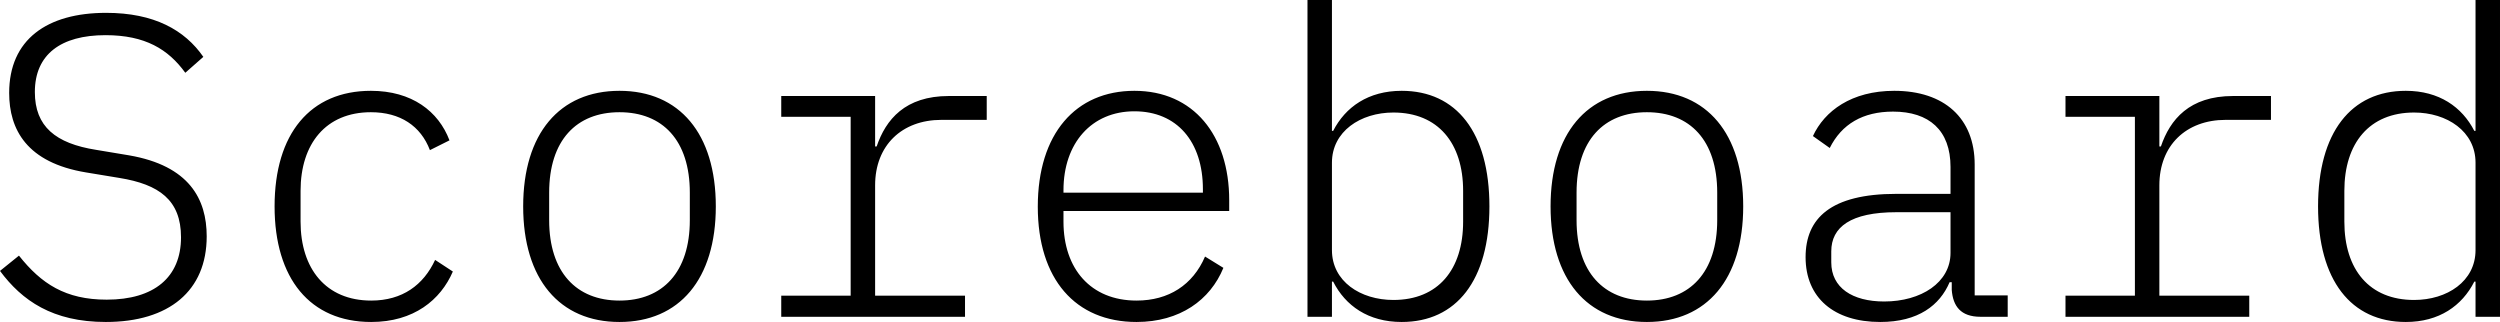 <svg data-v-423bf9ae="" xmlns="http://www.w3.org/2000/svg" viewBox="0 0 465.869 60" class="font"><!----><!----><!----><g data-v-423bf9ae="" id="2665b655-30b6-4a44-89b4-e6c255af8aa5" fill="black" transform="matrix(5.698,0,0,5.698,-4.217,-22.735)"><path d="M4.20 14.52C6.27 14.52 7.50 13.50 7.50 11.72C7.50 10.50 6.93 9.41 4.96 9.07L3.88 8.89C2.56 8.68 1.88 8.13 1.88 7.00C1.88 5.77 2.73 5.14 4.19 5.14C5.49 5.14 6.24 5.60 6.80 6.37L7.39 5.85C6.78 4.97 5.78 4.41 4.21 4.41C2.28 4.41 1.04 5.28 1.04 7.03C1.04 8.22 1.61 9.31 3.56 9.63L4.65 9.81C5.94 10.02 6.66 10.53 6.66 11.75C6.66 13.06 5.78 13.79 4.23 13.79C2.88 13.79 2.09 13.27 1.36 12.35L0.74 12.85C1.46 13.82 2.46 14.52 4.20 14.52ZM12.88 14.52C14.27 14.52 15.15 13.80 15.55 12.87L14.97 12.49C14.59 13.31 13.90 13.82 12.88 13.82C11.40 13.82 10.57 12.78 10.57 11.24L10.57 10.23C10.57 8.69 11.40 7.66 12.87 7.66C13.83 7.66 14.50 8.11 14.80 8.90L15.44 8.58C15.08 7.63 14.21 6.96 12.87 6.96C10.89 6.96 9.72 8.36 9.72 10.74C9.72 13.10 10.88 14.52 12.88 14.52ZM21 14.52C22.96 14.52 24.15 13.12 24.15 10.74C24.15 8.36 22.96 6.96 21 6.96C19.04 6.96 17.85 8.36 17.85 10.74C17.85 13.12 19.04 14.52 21 14.52ZM21 13.82C19.59 13.82 18.70 12.89 18.70 11.19L18.70 10.29C18.70 8.58 19.59 7.66 21 7.66C22.41 7.66 23.30 8.58 23.30 10.29L23.30 11.19C23.30 12.89 22.41 13.82 21 13.82ZM26.29 14.35L32.30 14.35L32.30 13.66L29.36 13.66L29.36 10.05C29.36 8.75 30.23 7.91 31.53 7.91L33.01 7.91L33.01 7.13L31.77 7.13C30.34 7.13 29.71 7.90 29.41 8.78L29.36 8.78L29.36 7.13L26.29 7.13L26.29 7.81L28.56 7.81L28.56 13.66L26.29 13.66ZM37.91 14.52C39.33 14.52 40.32 13.80 40.75 12.75L40.15 12.38C39.75 13.31 38.96 13.82 37.91 13.82C36.41 13.82 35.52 12.78 35.52 11.24L35.52 10.89L40.94 10.89L40.94 10.54C40.94 8.41 39.77 6.96 37.84 6.96C35.92 6.96 34.68 8.36 34.68 10.75C34.68 13.12 35.91 14.52 37.91 14.52ZM37.84 7.63C39.23 7.63 40.08 8.62 40.08 10.18L40.08 10.29L35.52 10.29L35.52 10.21C35.52 8.67 36.44 7.63 37.84 7.63ZM43.50 14.35L44.30 14.35L44.30 13.20L44.34 13.20C44.74 13.99 45.49 14.52 46.58 14.52C48.37 14.52 49.45 13.16 49.45 10.74C49.45 8.32 48.37 6.96 46.58 6.96C45.49 6.96 44.74 7.49 44.34 8.27L44.30 8.27L44.30 3.99L43.50 3.99ZM46.31 13.80C45.23 13.80 44.30 13.19 44.30 12.17L44.30 9.31C44.30 8.29 45.23 7.67 46.31 7.67C47.77 7.67 48.59 8.67 48.59 10.23L48.59 11.24C48.59 12.81 47.77 13.80 46.31 13.80ZM54.60 14.52C56.56 14.52 57.75 13.12 57.75 10.74C57.75 8.36 56.56 6.96 54.60 6.96C52.64 6.96 51.45 8.36 51.45 10.74C51.45 13.12 52.64 14.52 54.60 14.52ZM54.60 13.82C53.19 13.82 52.30 12.89 52.30 11.19L52.30 10.29C52.30 8.58 53.19 7.66 54.60 7.66C56.01 7.66 56.90 8.58 56.90 10.29L56.90 11.19C56.90 12.89 56.01 13.82 54.60 13.82ZM66.40 14.35L66.40 13.65L65.32 13.65L65.32 9.37C65.32 7.85 64.32 6.96 62.69 6.96C61.29 6.96 60.41 7.62 60.03 8.44L60.58 8.83C60.97 8.05 61.66 7.64 62.65 7.64C63.83 7.64 64.53 8.25 64.53 9.45L64.53 10.33L62.76 10.33C60.61 10.33 59.79 11.13 59.79 12.40C59.79 13.73 60.72 14.52 62.23 14.52C63.48 14.52 64.18 13.97 64.50 13.22L64.57 13.22L64.57 13.47C64.61 14 64.86 14.35 65.51 14.35ZM62.36 13.85C61.32 13.85 60.63 13.40 60.63 12.57L60.63 12.21C60.63 11.42 61.26 10.93 62.76 10.93L64.53 10.93L64.53 12.26C64.53 13.23 63.57 13.85 62.36 13.85ZM68.29 14.35L74.30 14.35L74.30 13.66L71.36 13.66L71.36 10.05C71.36 8.75 72.23 7.91 73.53 7.91L75.01 7.91L75.01 7.13L73.77 7.13C72.34 7.13 71.71 7.90 71.41 8.78L71.36 8.78L71.36 7.13L68.29 7.13L68.29 7.81L70.56 7.81L70.56 13.66L68.29 13.66ZM81.70 14.35L82.50 14.35L82.50 3.99L81.70 3.99L81.70 8.27L81.66 8.27C81.26 7.49 80.51 6.96 79.42 6.96C77.63 6.96 76.55 8.32 76.55 10.74C76.55 13.16 77.63 14.52 79.42 14.52C80.51 14.52 81.26 13.99 81.66 13.20L81.70 13.20ZM79.69 13.80C78.23 13.80 77.41 12.81 77.41 11.24L77.41 10.23C77.41 8.67 78.23 7.67 79.69 7.67C80.77 7.67 81.70 8.29 81.70 9.31L81.70 12.17C81.70 13.19 80.77 13.80 79.69 13.80Z"></path></g><!----><!----></svg>